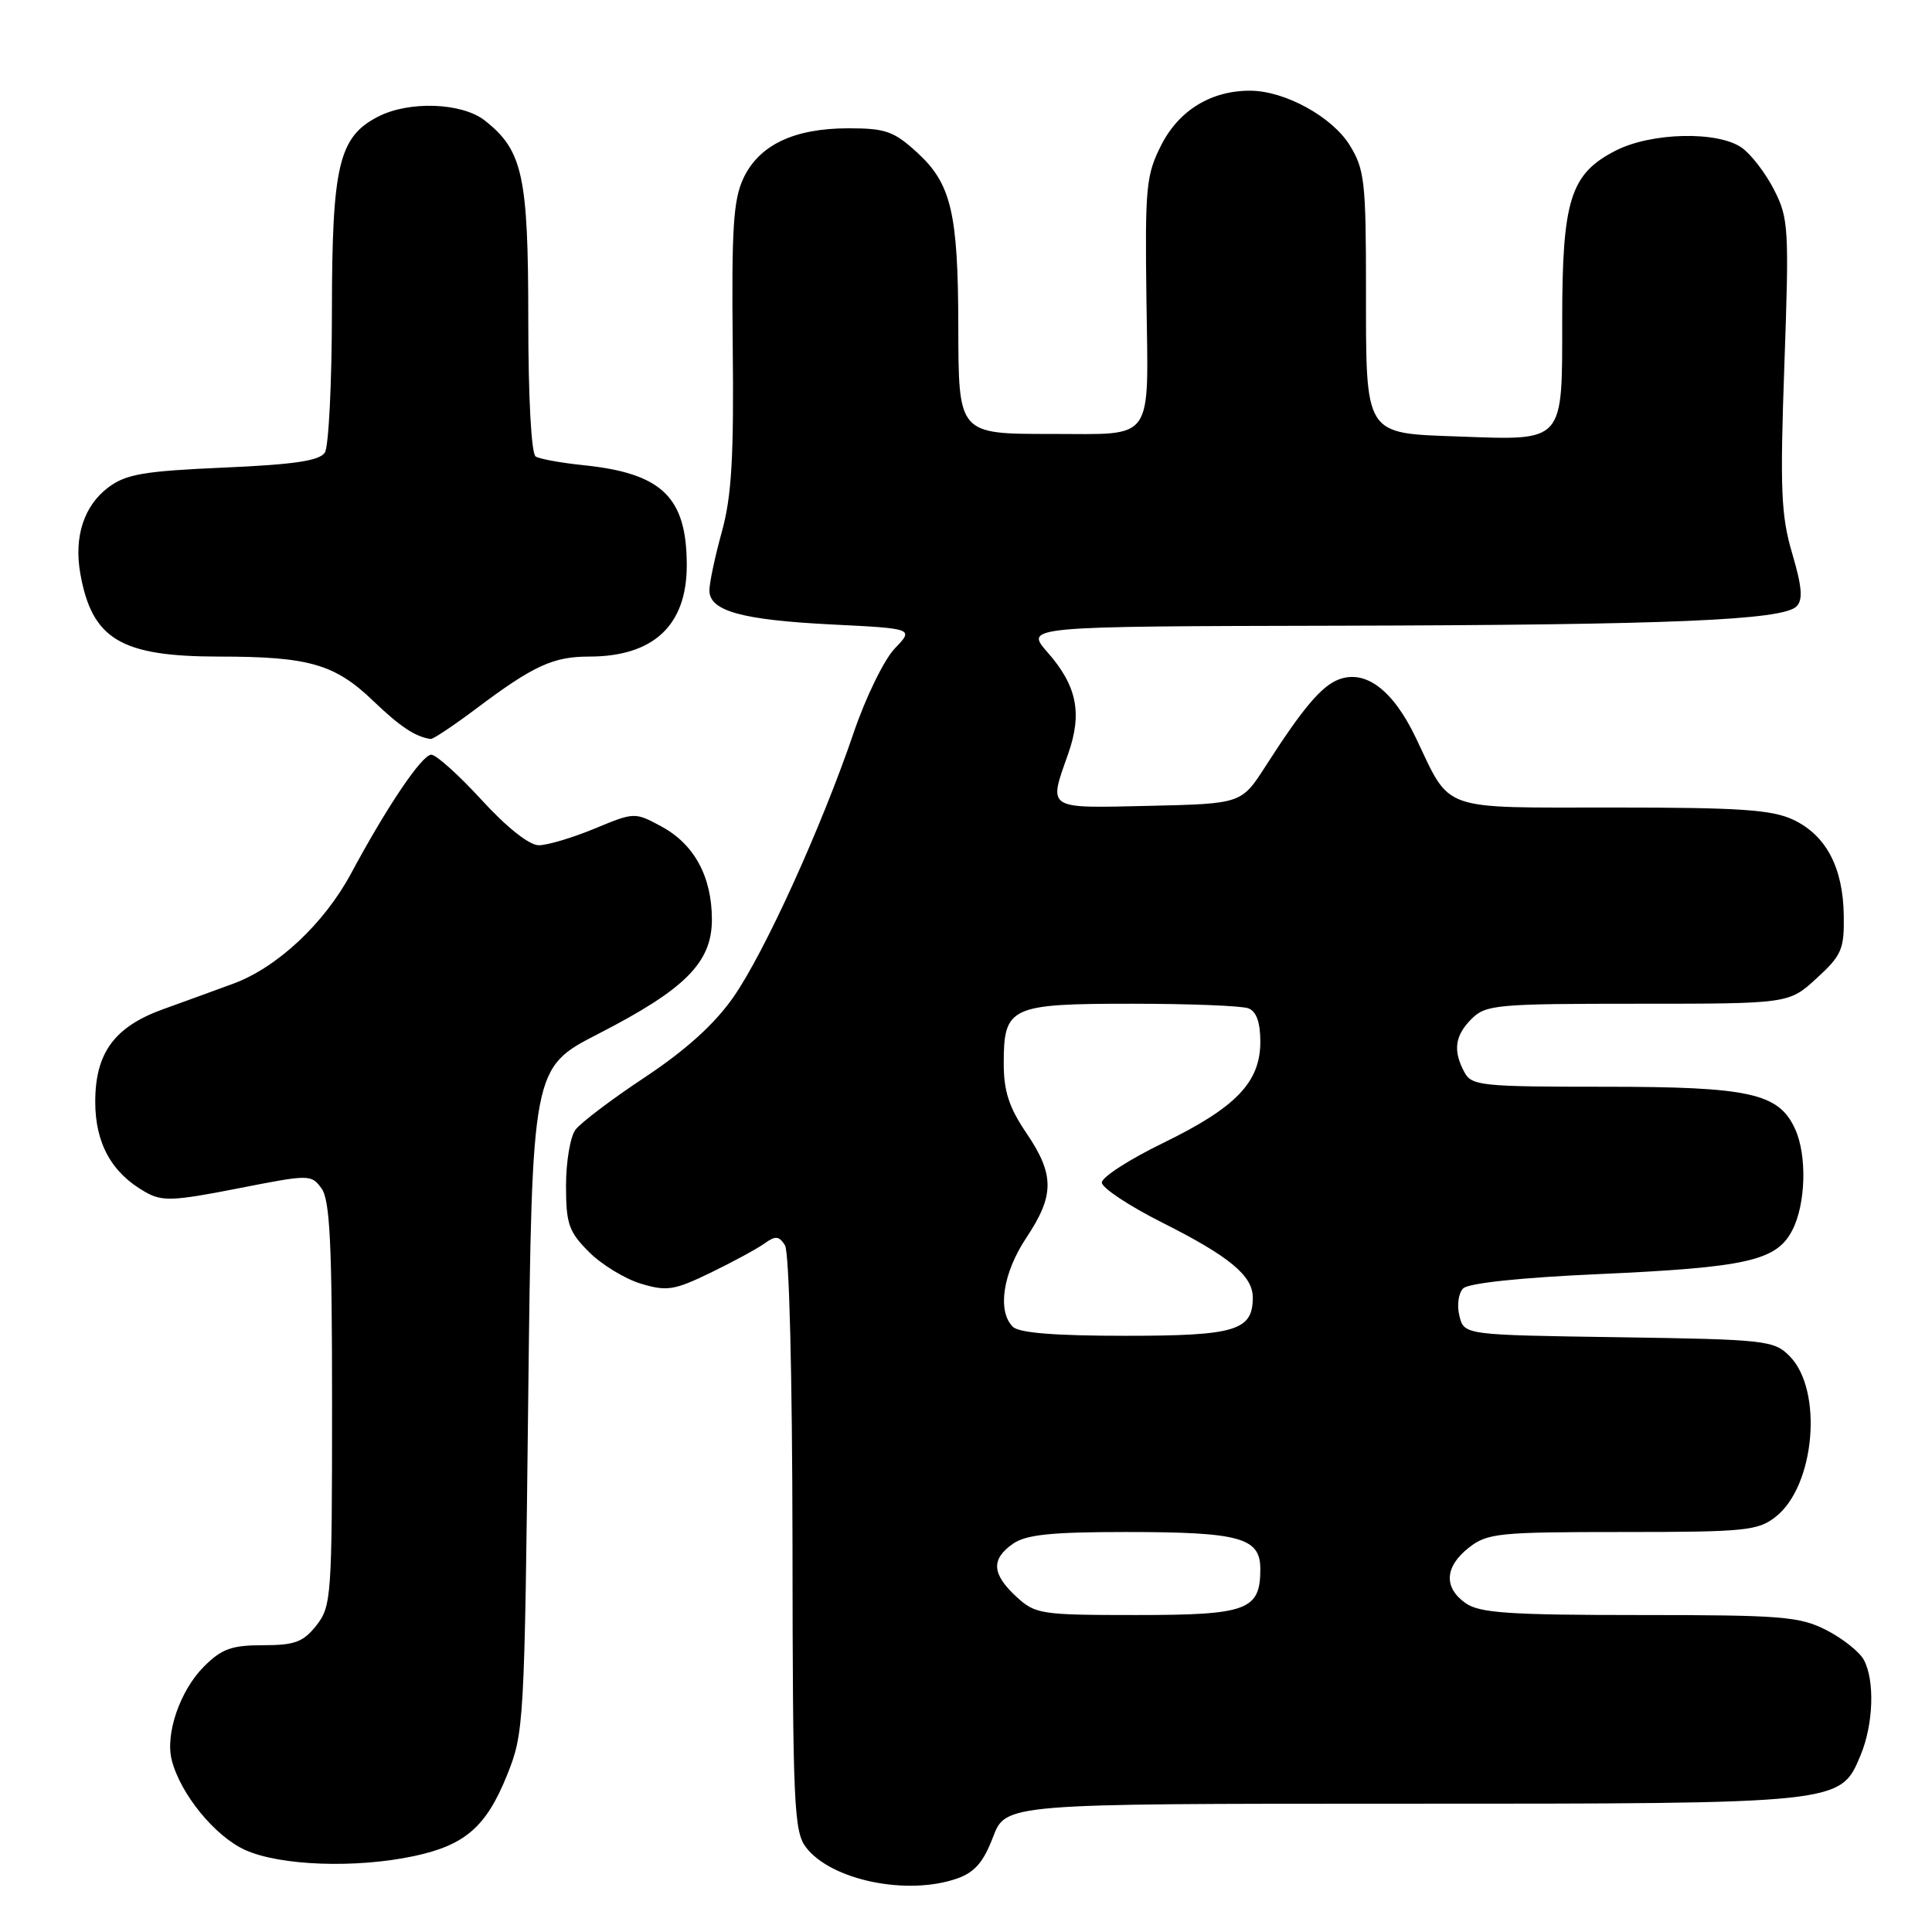 <?xml version="1.0" encoding="UTF-8" standalone="no"?>
<!DOCTYPE svg PUBLIC "-//W3C//DTD SVG 1.1//EN" "http://www.w3.org/Graphics/SVG/1.1/DTD/svg11.dtd" >
<svg xmlns="http://www.w3.org/2000/svg" xmlns:xlink="http://www.w3.org/1999/xlink" version="1.1" viewBox="0 0 256 256">
 <g >
 <path fill="currentColor"
d=" M 126.80 248.92 C 129.14 248.10 130.31 246.76 131.58 243.42 C 133.27 239.00 133.27 239.00 185.67 239.00 C 244.19 239.00 243.83 239.04 246.54 232.57 C 248.24 228.48 248.44 222.69 246.97 219.94 C 246.40 218.88 244.17 217.11 242.01 216.00 C 238.45 214.19 236.12 214.00 217.26 214.00 C 200.04 214.00 196.06 213.73 194.22 212.44 C 191.26 210.37 191.42 207.60 194.63 205.07 C 197.08 203.15 198.58 203.00 215.00 203.00 C 231.26 203.00 232.94 202.83 235.29 200.98 C 240.52 196.87 241.60 184.16 237.11 179.67 C 235.06 177.61 233.93 177.48 214.48 177.19 C 194.01 176.89 194.01 176.89 193.38 174.37 C 193.03 172.96 193.25 171.35 193.88 170.72 C 194.58 170.02 201.57 169.28 211.76 168.83 C 231.50 167.94 235.40 167.06 237.49 163.01 C 239.28 159.56 239.46 153.09 237.86 149.60 C 235.70 144.85 231.85 144.00 212.63 144.00 C 196.29 144.00 195.00 143.87 194.04 142.07 C 192.50 139.20 192.77 137.23 195.00 135.00 C 196.87 133.13 198.33 133.00 217.01 133.00 C 237.03 133.00 237.03 133.00 240.71 129.63 C 244.03 126.59 244.38 125.78 244.31 121.31 C 244.22 114.95 241.97 110.69 237.64 108.63 C 234.80 107.29 230.60 107.00 213.75 107.00 C 190.53 107.00 192.32 107.63 187.59 97.73 C 184.58 91.44 180.95 88.69 177.40 90.03 C 175.10 90.90 172.63 93.83 167.71 101.50 C 164.50 106.50 164.50 106.50 152.25 106.78 C 138.55 107.09 138.91 107.33 141.53 99.91 C 143.44 94.50 142.70 90.87 138.80 86.43 C 135.79 83.00 135.79 83.00 177.15 82.91 C 221.39 82.81 236.22 82.18 238.05 80.35 C 238.92 79.48 238.78 77.76 237.48 73.35 C 235.99 68.30 235.85 64.88 236.44 48.32 C 237.08 30.24 237.00 28.92 235.07 25.14 C 233.95 22.94 232.02 20.43 230.79 19.57 C 227.61 17.34 218.83 17.54 214.10 19.95 C 208.09 23.02 207.00 26.45 207.00 42.37 C 207.00 58.77 207.37 58.35 193.31 57.84 C 180.68 57.39 181.00 57.89 181.00 38.18 C 181.00 24.11 180.81 22.43 178.85 19.25 C 176.52 15.48 170.30 12.06 165.72 12.02 C 160.54 11.98 156.26 14.57 153.90 19.17 C 151.86 23.18 151.71 24.71 151.91 39.76 C 152.16 58.82 153.10 57.50 139.40 57.50 C 126.93 57.50 127.01 57.59 126.98 43.13 C 126.95 28.21 126.03 24.35 121.57 20.25 C 118.45 17.39 117.36 17.00 112.42 17.00 C 105.24 17.00 100.61 19.19 98.52 23.59 C 97.17 26.44 96.93 30.22 97.09 45.76 C 97.25 60.56 96.95 65.75 95.65 70.46 C 94.74 73.74 94.00 77.24 94.00 78.23 C 94.00 80.96 98.27 82.15 110.30 82.75 C 121.10 83.29 121.10 83.29 118.55 85.94 C 117.15 87.41 114.71 92.40 113.13 97.05 C 108.82 109.69 101.30 126.23 97.16 132.15 C 94.68 135.70 90.90 139.12 85.50 142.71 C 81.10 145.62 76.94 148.77 76.25 149.70 C 75.56 150.62 75.00 153.96 75.00 157.11 C 75.00 162.17 75.36 163.21 78.05 165.90 C 79.73 167.58 82.83 169.47 84.94 170.10 C 88.37 171.13 89.35 170.97 94.14 168.65 C 97.09 167.22 100.30 165.48 101.28 164.78 C 102.75 163.72 103.22 163.76 104.01 165.00 C 104.58 165.88 104.98 182.11 105.01 204.50 C 105.04 239.25 105.20 242.70 106.81 244.80 C 110.16 249.15 120.20 251.22 126.80 248.92 Z  M 54.91 245.93 C 61.64 244.48 64.43 242.05 67.18 235.23 C 69.44 229.62 69.50 228.54 69.99 185.50 C 70.50 141.50 70.50 141.50 79.26 137.00 C 90.83 131.06 94.34 127.53 94.33 121.81 C 94.32 116.15 91.98 111.84 87.62 109.50 C 84.12 107.61 84.05 107.61 78.78 109.80 C 75.85 111.01 72.53 112.00 71.39 112.00 C 70.13 112.00 67.15 109.64 63.82 106.00 C 60.80 102.70 57.79 100.00 57.15 100.00 C 55.92 100.00 51.30 106.83 46.49 115.79 C 42.93 122.39 36.73 128.19 30.94 130.33 C 28.50 131.23 24.30 132.76 21.60 133.73 C 15.15 136.06 12.62 139.53 12.62 146.00 C 12.62 151.49 14.79 155.42 19.24 157.94 C 21.48 159.22 22.91 159.16 31.49 157.48 C 41.05 155.60 41.23 155.60 42.60 157.47 C 43.72 158.99 44.00 164.81 44.00 186.06 C 44.00 211.53 43.91 212.85 41.93 215.37 C 40.18 217.58 39.07 218.00 34.85 218.00 C 30.69 218.00 29.37 218.48 27.02 220.83 C 23.86 223.99 21.87 229.77 22.76 233.23 C 23.91 237.72 28.47 243.31 32.48 245.13 C 37.11 247.23 47.16 247.59 54.91 245.93 Z  M 63.07 93.92 C 70.66 88.21 73.29 87.00 78.05 87.00 C 86.58 87.00 91.00 82.88 91.00 74.92 C 91.00 65.86 87.73 62.70 77.23 61.63 C 74.33 61.33 71.51 60.82 70.98 60.49 C 70.40 60.13 70.00 52.67 70.00 42.34 C 70.00 23.29 69.27 19.93 64.24 15.97 C 61.21 13.59 54.19 13.34 50.09 15.46 C 44.89 18.14 44.00 21.90 43.98 41.15 C 43.98 50.69 43.55 59.16 43.05 59.96 C 42.35 61.05 39.04 61.55 29.63 61.96 C 19.09 62.42 16.71 62.82 14.37 64.57 C 11.12 67.00 9.78 71.12 10.64 76.00 C 12.19 84.71 16.00 86.99 29.01 87.00 C 40.93 87.00 44.37 87.99 49.45 92.87 C 53.01 96.29 55.05 97.64 57.07 97.92 C 57.38 97.96 60.08 96.16 63.07 93.92 Z  M 134.65 211.55 C 131.42 208.56 131.30 206.60 134.22 204.56 C 135.95 203.35 139.27 203.00 149.16 203.00 C 164.29 203.00 167.00 203.74 167.00 207.90 C 167.00 213.37 165.29 214.00 150.57 214.00 C 137.86 214.00 137.18 213.89 134.65 211.55 Z  M 134.20 175.80 C 132.12 173.72 132.88 168.69 136.00 164.00 C 139.75 158.36 139.74 155.65 135.98 150.10 C 133.70 146.74 133.00 144.57 133.00 140.92 C 133.00 133.38 133.82 133.00 149.99 133.00 C 157.61 133.00 164.55 133.27 165.42 133.61 C 166.48 134.01 167.00 135.47 167.00 138.03 C 167.00 143.40 163.79 146.74 154.12 151.45 C 149.65 153.62 146.00 155.98 146.00 156.69 C 146.00 157.40 149.61 159.79 154.02 162.01 C 162.91 166.48 166.00 169.04 166.00 171.93 C 166.00 176.31 163.71 177.00 149.13 177.00 C 139.78 177.00 135.02 176.62 134.20 175.80 Z "/>
</g>
</svg>